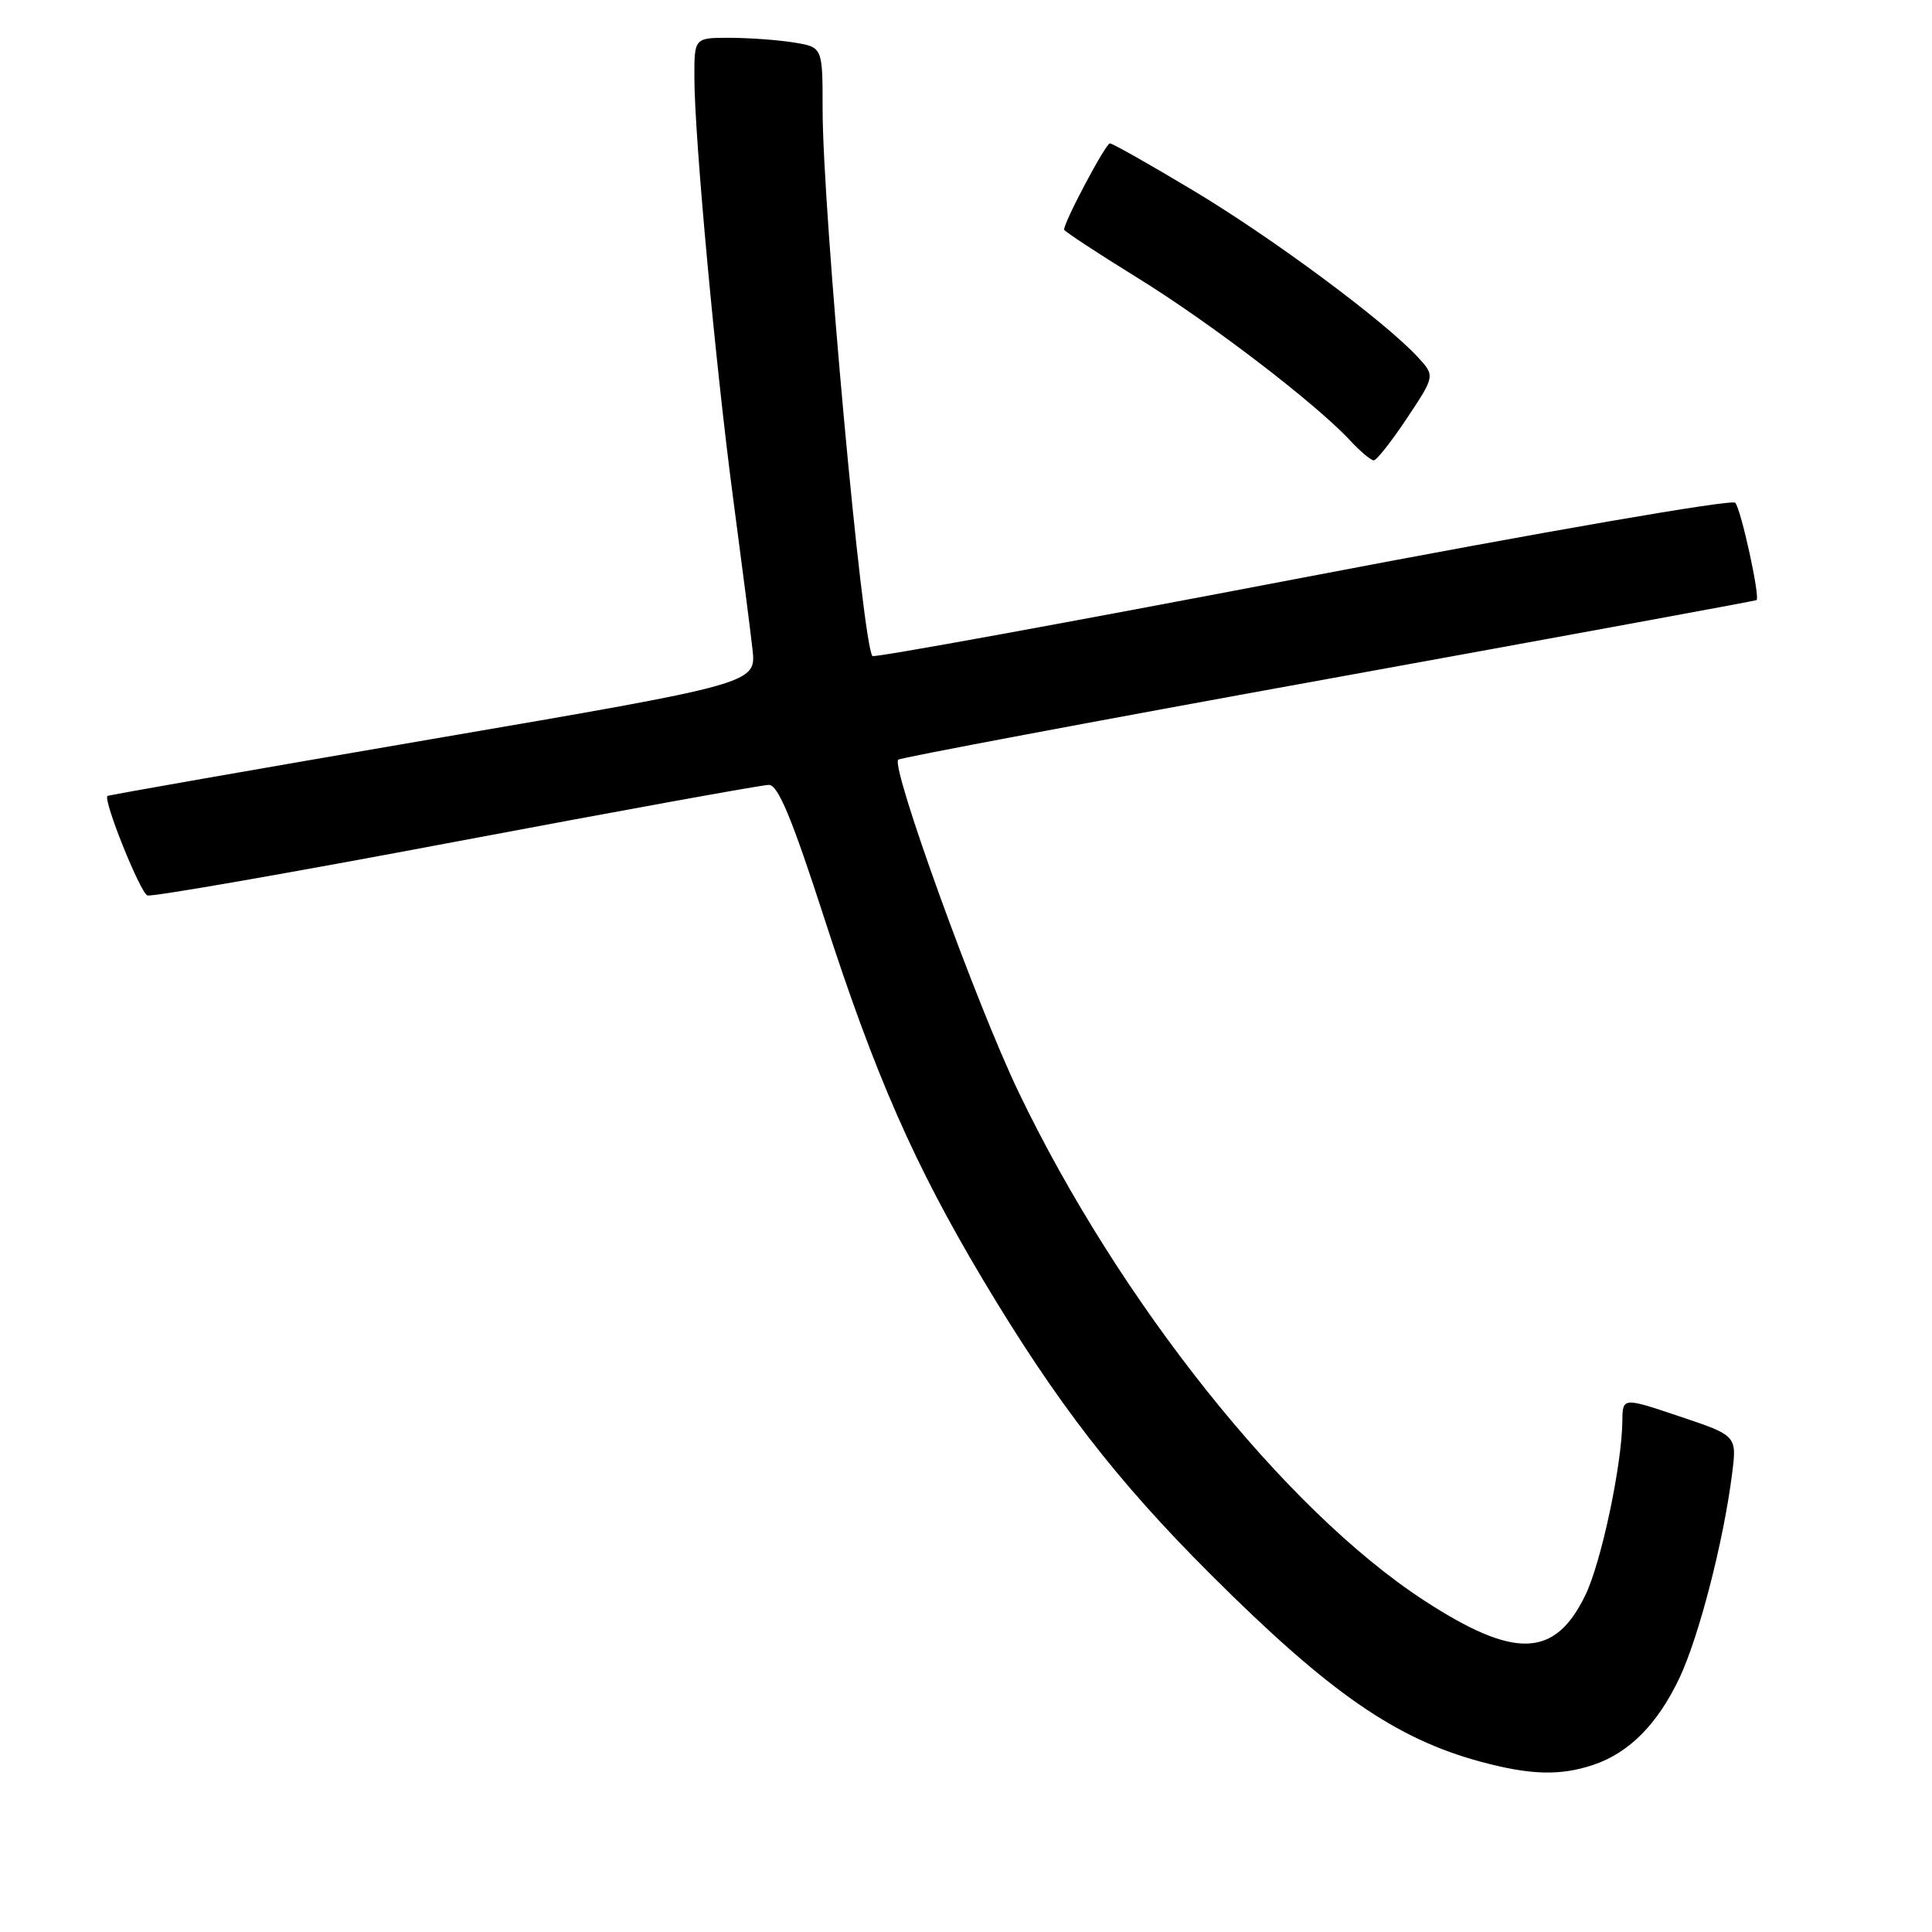 <?xml version="1.0" encoding="UTF-8" standalone="no"?>
<!DOCTYPE svg PUBLIC "-//W3C//DTD SVG 1.1//EN" "http://www.w3.org/Graphics/SVG/1.1/DTD/svg11.dtd" >
<svg xmlns="http://www.w3.org/2000/svg" xmlns:xlink="http://www.w3.org/1999/xlink" version="1.1" viewBox="0 0 256 256">
 <g >
 <path fill="currentColor"
d=" M 211.10 233.86 C 215.85 232.28 219.64 228.46 222.54 222.33 C 225.11 216.90 228.37 204.28 229.50 195.37 C 230.16 190.23 230.16 190.23 222.58 187.69 C 215.00 185.14 215.00 185.14 214.97 188.32 C 214.90 194.19 212.18 207.00 210.07 211.36 C 206.02 219.73 200.69 219.89 188.64 212.03 C 170.26 200.03 148.31 172.50 134.98 144.73 C 129.39 133.10 118.01 101.64 119.02 100.66 C 119.28 100.41 144.93 95.58 176.00 89.95 C 207.07 84.31 232.61 79.62 232.75 79.52 C 233.25 79.15 230.70 67.47 229.93 66.62 C 229.48 66.12 204.58 70.43 172.58 76.55 C 141.48 82.50 115.84 87.17 115.61 86.93 C 114.27 85.56 109.00 27.80 109.00 14.49 C 109.00 6.26 109.00 6.26 105.25 5.64 C 103.19 5.30 99.36 5.02 96.75 5.01 C 92.00 5.00 92.00 5.00 92.01 10.25 C 92.01 18.10 94.81 48.42 97.14 66.00 C 98.27 74.53 99.43 83.54 99.71 86.04 C 100.21 90.57 100.21 90.57 57.36 97.91 C 33.79 101.95 14.38 105.35 14.24 105.47 C 13.63 105.98 18.57 118.28 19.53 118.65 C 20.10 118.87 38.49 115.66 60.41 111.52 C 82.33 107.39 100.99 104.00 101.88 104.00 C 103.10 104.00 104.94 108.44 109.25 121.75 C 115.98 142.55 121.17 154.35 130.25 169.57 C 139.96 185.83 147.93 196.15 160.39 208.59 C 176.14 224.31 184.94 230.41 196.25 233.45 C 202.79 235.21 206.73 235.32 211.10 233.86 Z  M 186.44 55.40 C 190.16 49.80 190.16 49.80 187.83 47.28 C 183.43 42.53 168.70 31.60 158.22 25.31 C 152.44 21.84 147.42 19.00 147.07 19.00 C 146.51 19.00 141.00 29.37 141.00 30.43 C 141.00 30.63 145.39 33.52 150.75 36.83 C 160.47 42.84 174.32 53.44 178.92 58.39 C 180.26 59.83 181.66 61.00 182.03 61.00 C 182.41 61.00 184.39 58.48 186.44 55.40 Z "/>
</g>
</svg>